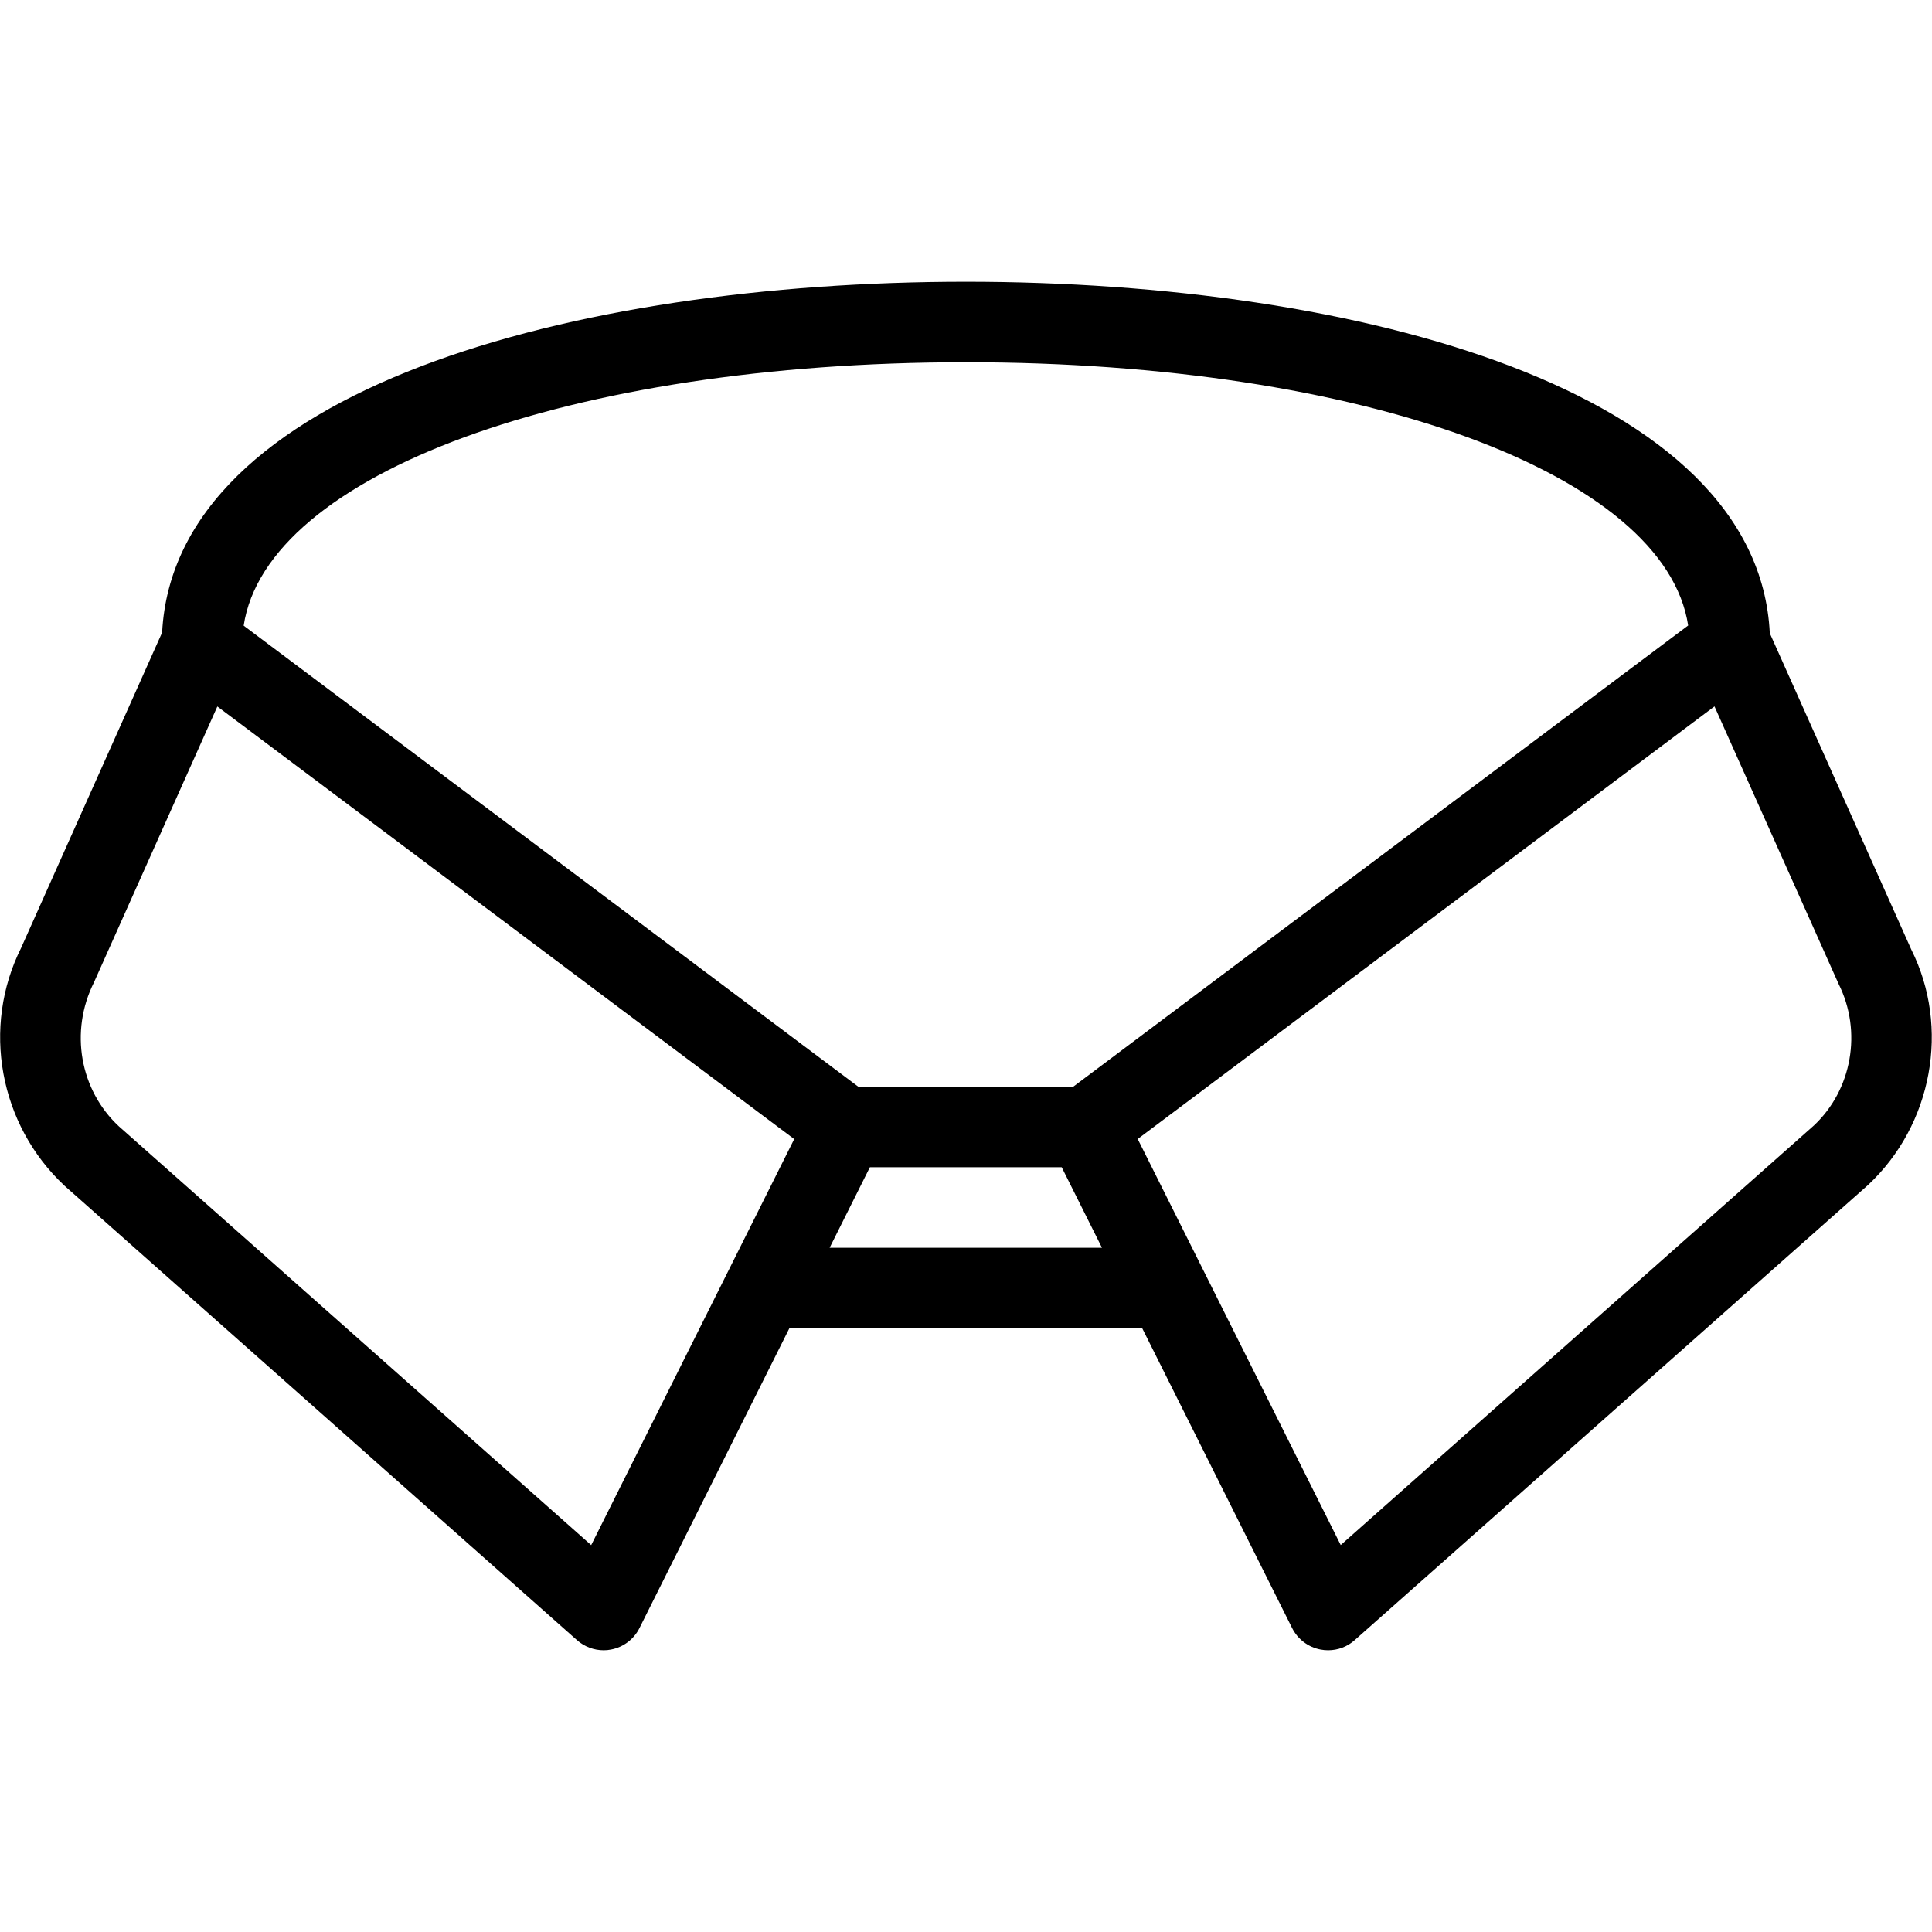 <?xml version="1.0" encoding="iso-8859-1"?>
<!-- Generator: Adobe Illustrator 19.0.0, SVG Export Plug-In . SVG Version: 6.00 Build 0)  -->
<svg version="1.1" id="Layer_1" xmlns="http://www.w3.org/2000/svg" xmlns:xlink="http://www.w3.org/1999/xlink" x="0px" y="0px"
	 viewBox="0 0 24 24" style="enable-background:new 0 0 24 24;" xml:space="preserve">
<g>
	<g>
		<path d="M23.743,11.796l-1.758-3.93C21.839,4.854,16.903,3.5,11.999,3.5c-4.899,0-9.83,1.352-9.985,4.357l-1.752,3.919
			c-0.492,0.984-0.273,2.195,0.54,2.954l6.365,5.644C7.26,20.456,7.378,20.5,7.499,20.5c0.032,0,0.063-0.003,0.092-0.009
			c0.153-0.029,0.284-0.128,0.353-0.267L9.806,16.5h4.383l1.862,3.724c0.07,0.139,0.2,0.238,0.353,0.267
			c0.032,0.006,0.063,0.009,0.095,0.009c0.121,0,0.239-0.044,0.33-0.126l6.375-5.652C24.008,13.972,24.226,12.761,23.743,11.796z
			 M11.999,4.5c4.931,0,8.686,1.391,8.972,3.27l-7.64,5.73h-2.668L3.027,7.772C3.311,5.892,7.067,4.5,11.999,4.5z M7.344,19.194
			l-5.868-5.203c-0.483-0.45-0.614-1.177-0.309-1.787L2.7,8.776l7.166,5.374L7.344,19.194z M10.306,15.5l0.5-1h2.383l0.5,1H10.306z
			 M22.532,13.982l-5.877,5.211l-2.522-5.044l7.165-5.374l1.542,3.448C23.136,12.814,23.005,13.541,22.532,13.982z"/>
	</g>
</g>
</svg>

